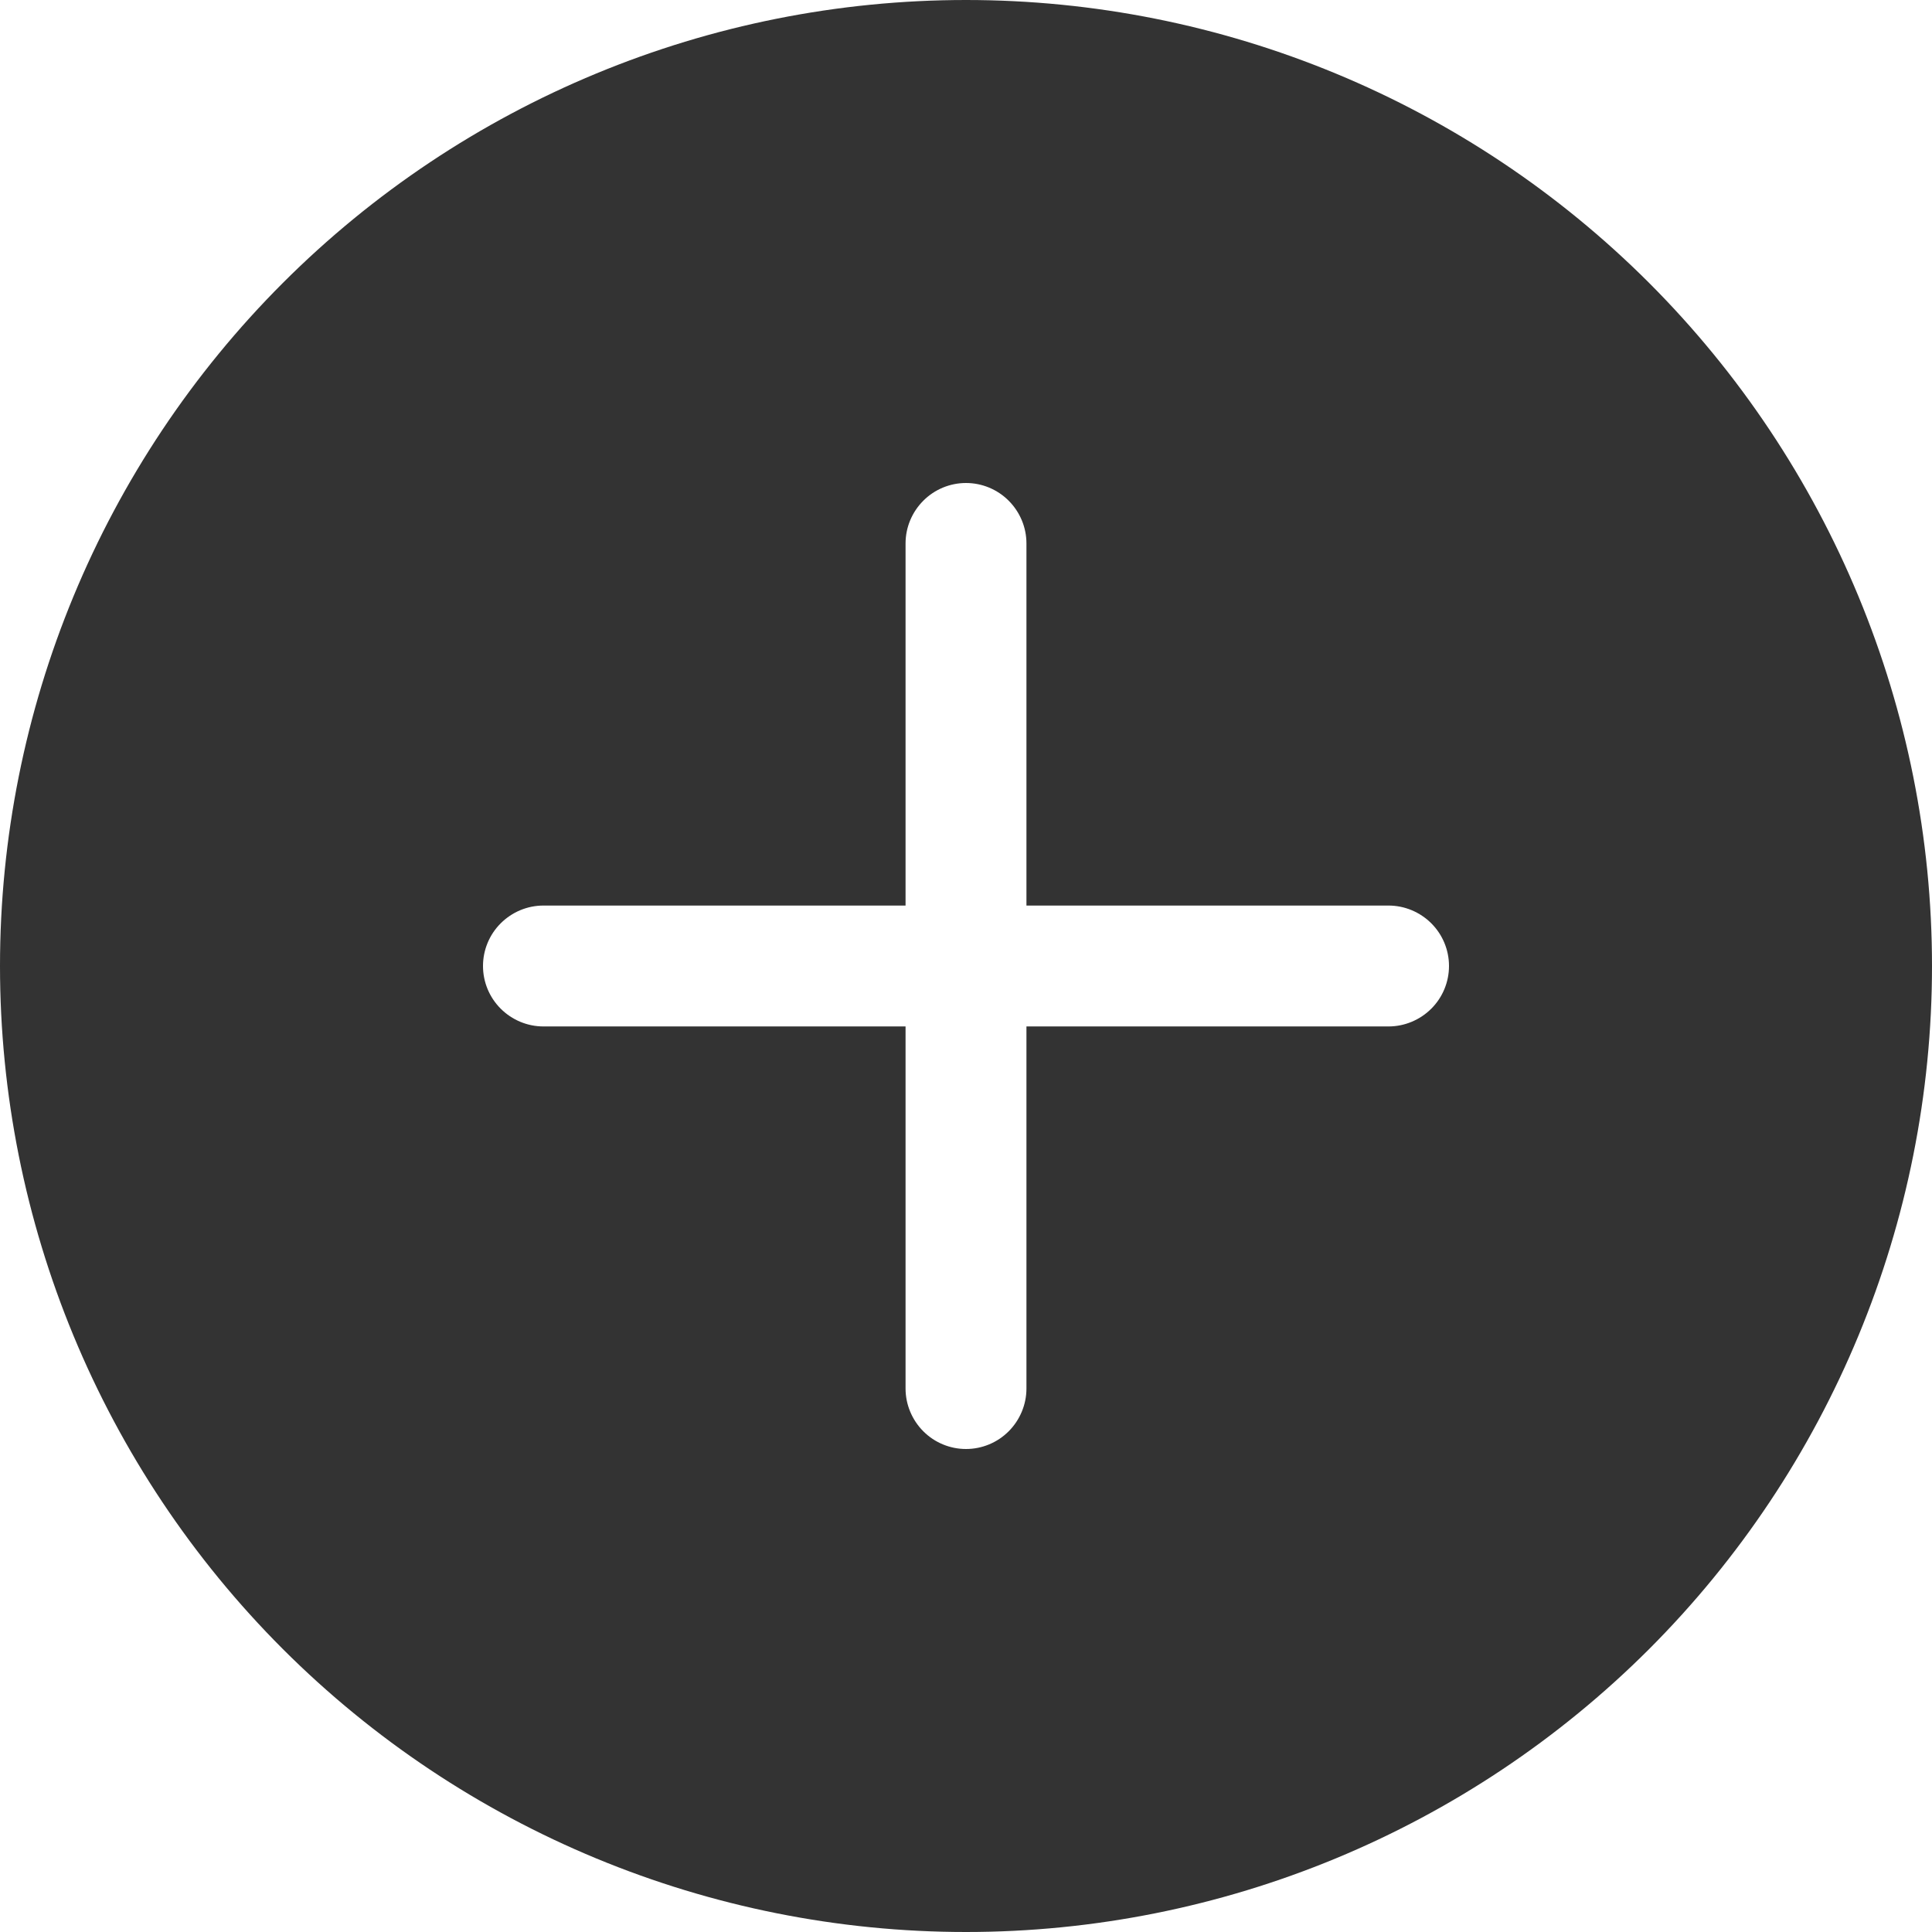 <svg width="14" height="14" viewBox="0 0 14 14" fill="none" xmlns="http://www.w3.org/2000/svg">
<path d="M14 7C14 8.857 13.262 10.637 11.95 11.95C10.637 13.262 8.857 14 7 14C5.143 14 3.363 13.262 2.05 11.95C0.737 10.637 0 8.857 0 7C0 5.143 0.737 3.363 2.05 2.05C3.363 0.737 5.143 0 7 0C8.857 0 10.637 0.737 11.95 2.05C13.262 3.363 14 5.143 14 7V7ZM7.438 3.938C7.438 3.821 7.391 3.71 7.309 3.628C7.227 3.546 7.116 3.5 7 3.5C6.884 3.5 6.773 3.546 6.691 3.628C6.609 3.71 6.562 3.821 6.562 3.938V6.562H3.938C3.821 6.562 3.71 6.609 3.628 6.691C3.546 6.773 3.5 6.884 3.5 7C3.5 7.116 3.546 7.227 3.628 7.309C3.71 7.391 3.821 7.438 3.938 7.438H6.562V10.062C6.562 10.178 6.609 10.29 6.691 10.372C6.773 10.454 6.884 10.5 7 10.5C7.116 10.5 7.227 10.454 7.309 10.372C7.391 10.29 7.438 10.178 7.438 10.062V7.438H10.062C10.178 7.438 10.29 7.391 10.372 7.309C10.454 7.227 10.5 7.116 10.5 7C10.5 6.884 10.454 6.773 10.372 6.691C10.29 6.609 10.178 6.562 10.062 6.562H7.438V3.938Z" fill="black" fill-opacity="0.8"/>
</svg>
